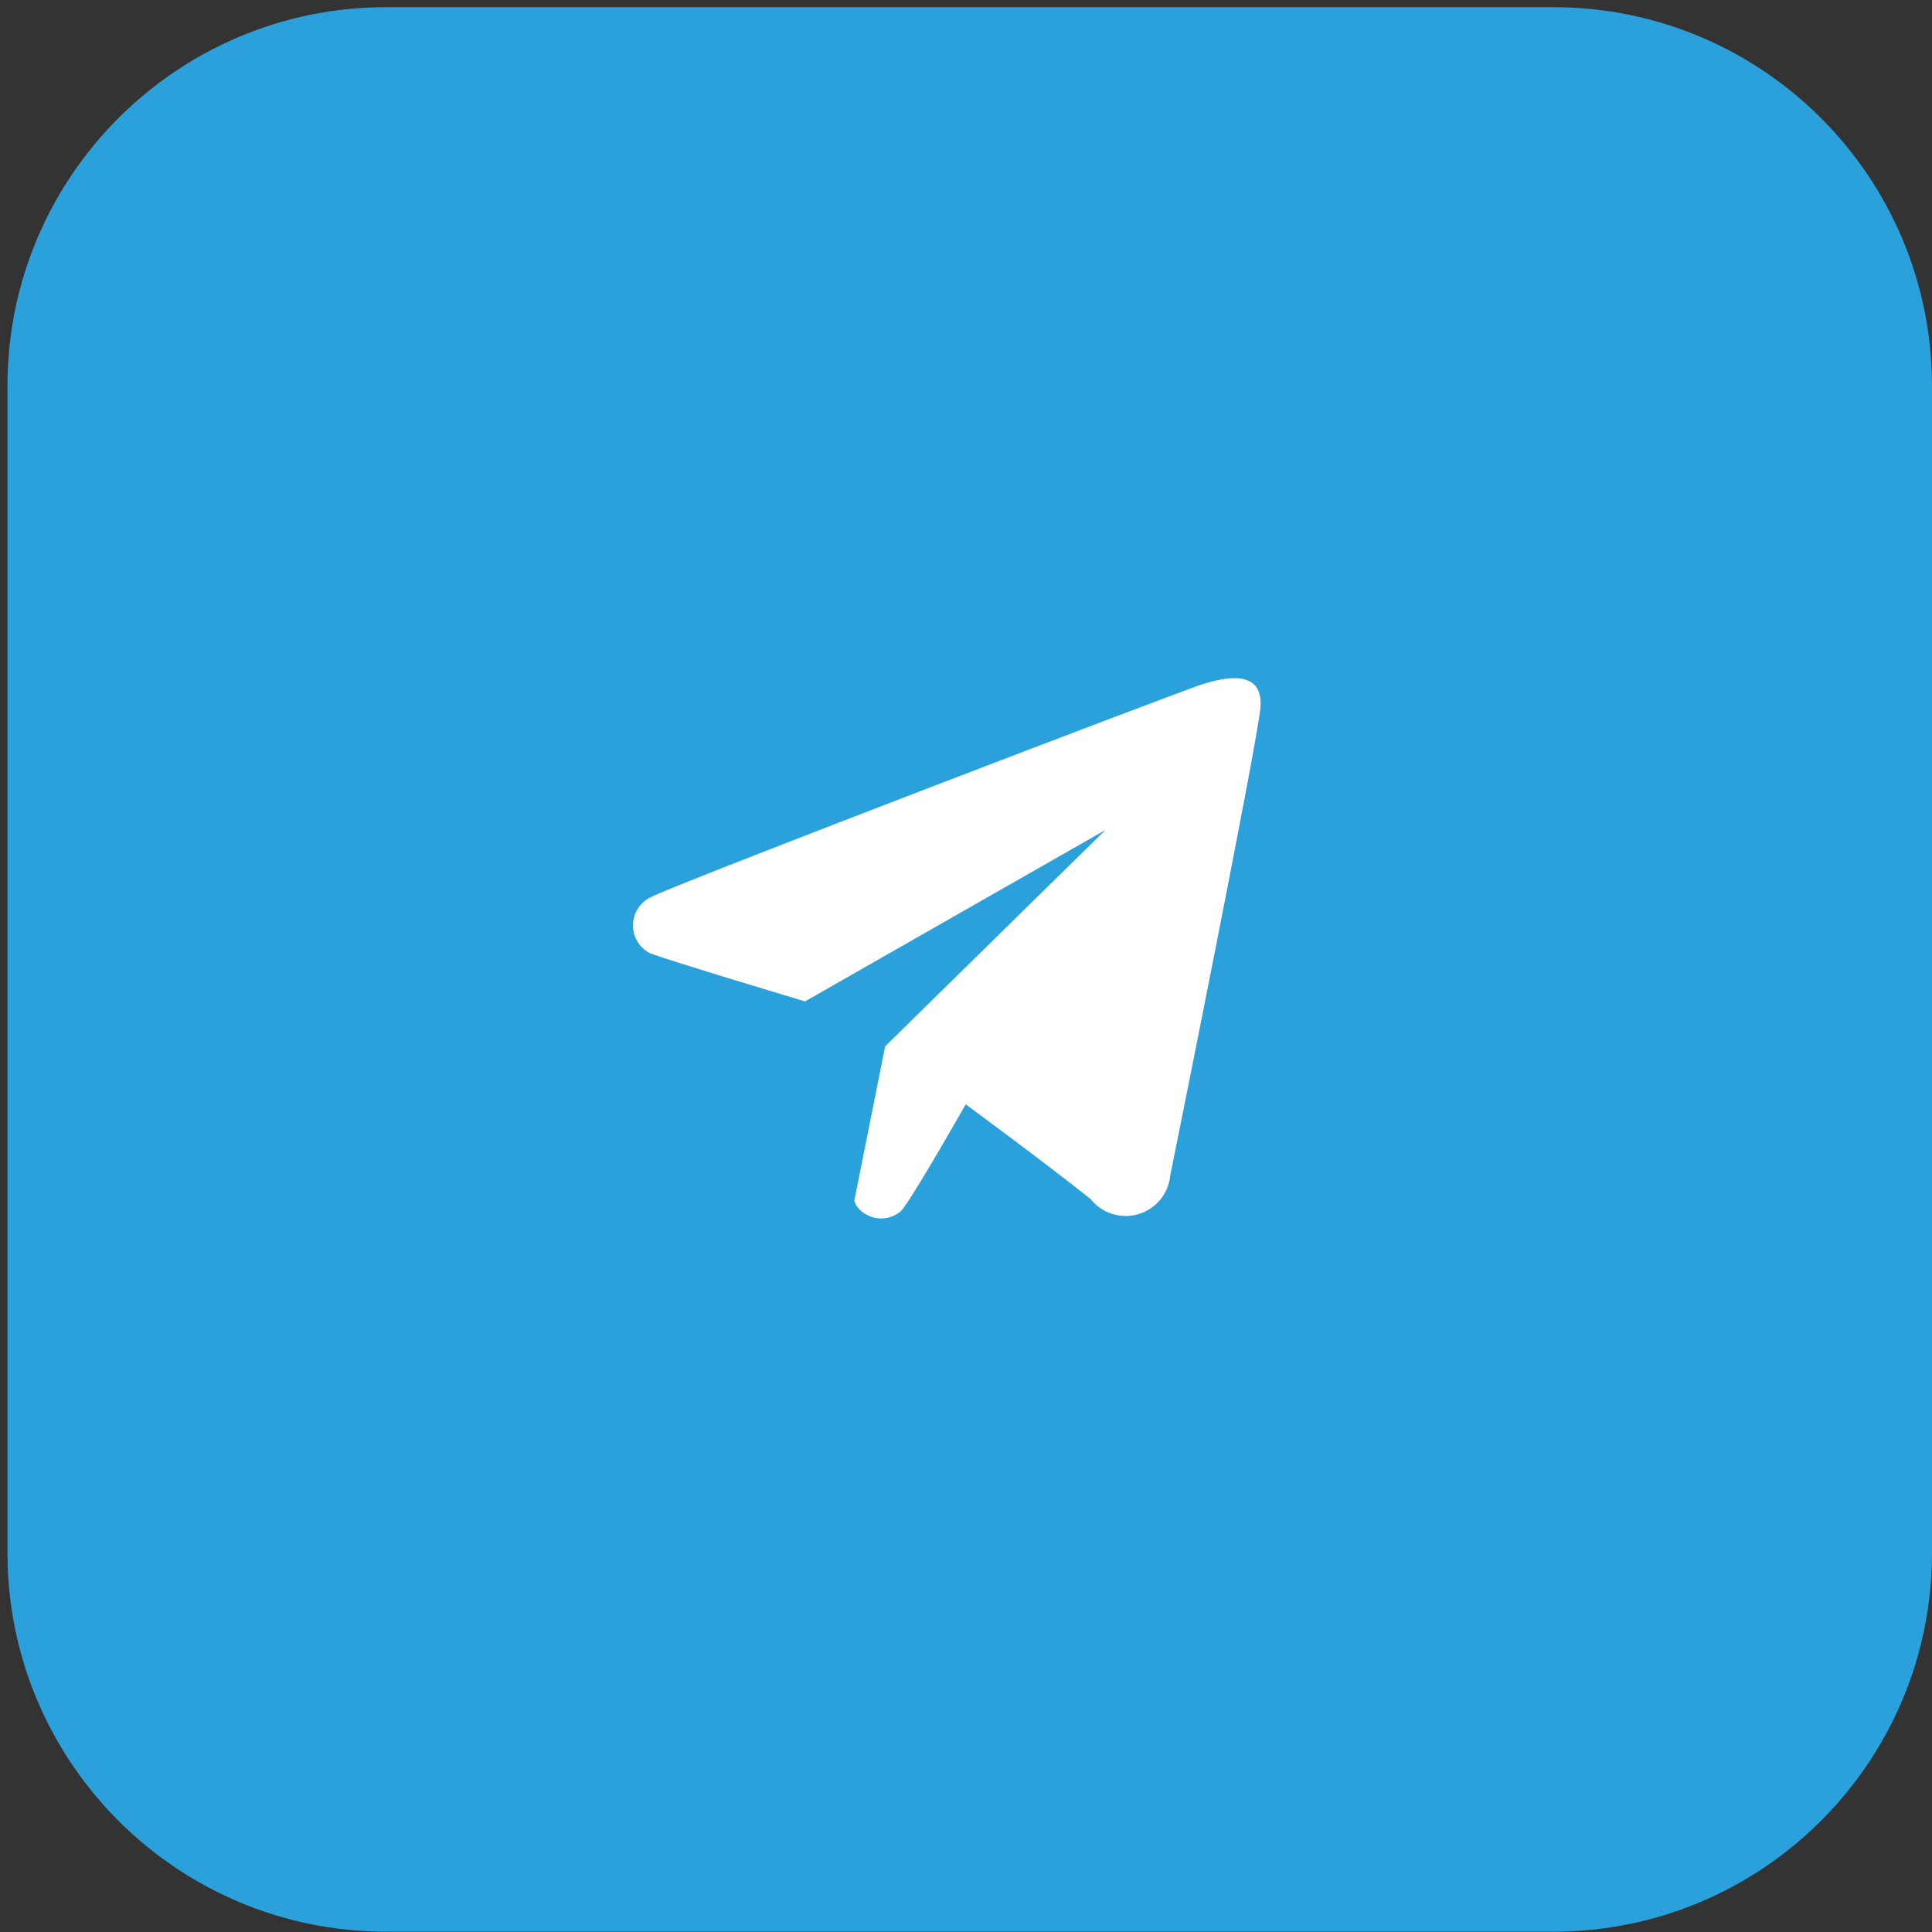 <svg width="51" height="51" viewBox="0 0 51 51" fill="none" xmlns="http://www.w3.org/2000/svg">
<rect x="0" y="0" width="51" height="51" fill="#333333" stroke="none"/>
<path d="M41 0.189H10.197C4.674 0.189 0.197 4.666 0.197 10.189V40.992C0.197 46.515 4.674 50.992 10.197 50.992H41C46.523 50.992 51 46.515 51 40.992V10.189C51 4.666 46.523 0.189 41 0.189Z" fill="#2AA1DA"/>
<path fill-rule="evenodd" clip-rule="evenodd" d="M30.892 31.026C30.87 31.261 30.779 31.484 30.629 31.667C30.479 31.849 30.278 31.983 30.052 32.05C29.826 32.117 29.584 32.115 29.359 32.044C29.134 31.973 28.935 31.836 28.789 31.651C27.501 30.626 25.492 29.152 25.492 29.152C25.492 29.152 24.039 31.712 23.779 31.974C23.694 32.047 23.594 32.1 23.486 32.132C23.378 32.163 23.265 32.172 23.154 32.157C23.043 32.142 22.936 32.104 22.84 32.046C22.744 31.987 22.662 31.909 22.598 31.817C22.585 31.777 22.569 31.737 22.551 31.699L23.366 27.62L29.179 21.91L21.251 26.434C21.251 26.434 17.671 25.364 17.14 25.155C17.002 25.08 16.889 24.968 16.813 24.831C16.737 24.695 16.702 24.539 16.71 24.383C16.719 24.227 16.771 24.077 16.862 23.95C16.953 23.822 17.078 23.723 17.222 23.664C17.978 23.279 31.317 18.184 31.766 18.053C32.215 17.922 33.397 17.58 33.267 18.73C33.137 19.88 31.022 30.395 30.892 31.026Z" fill="white"/>
</svg>
